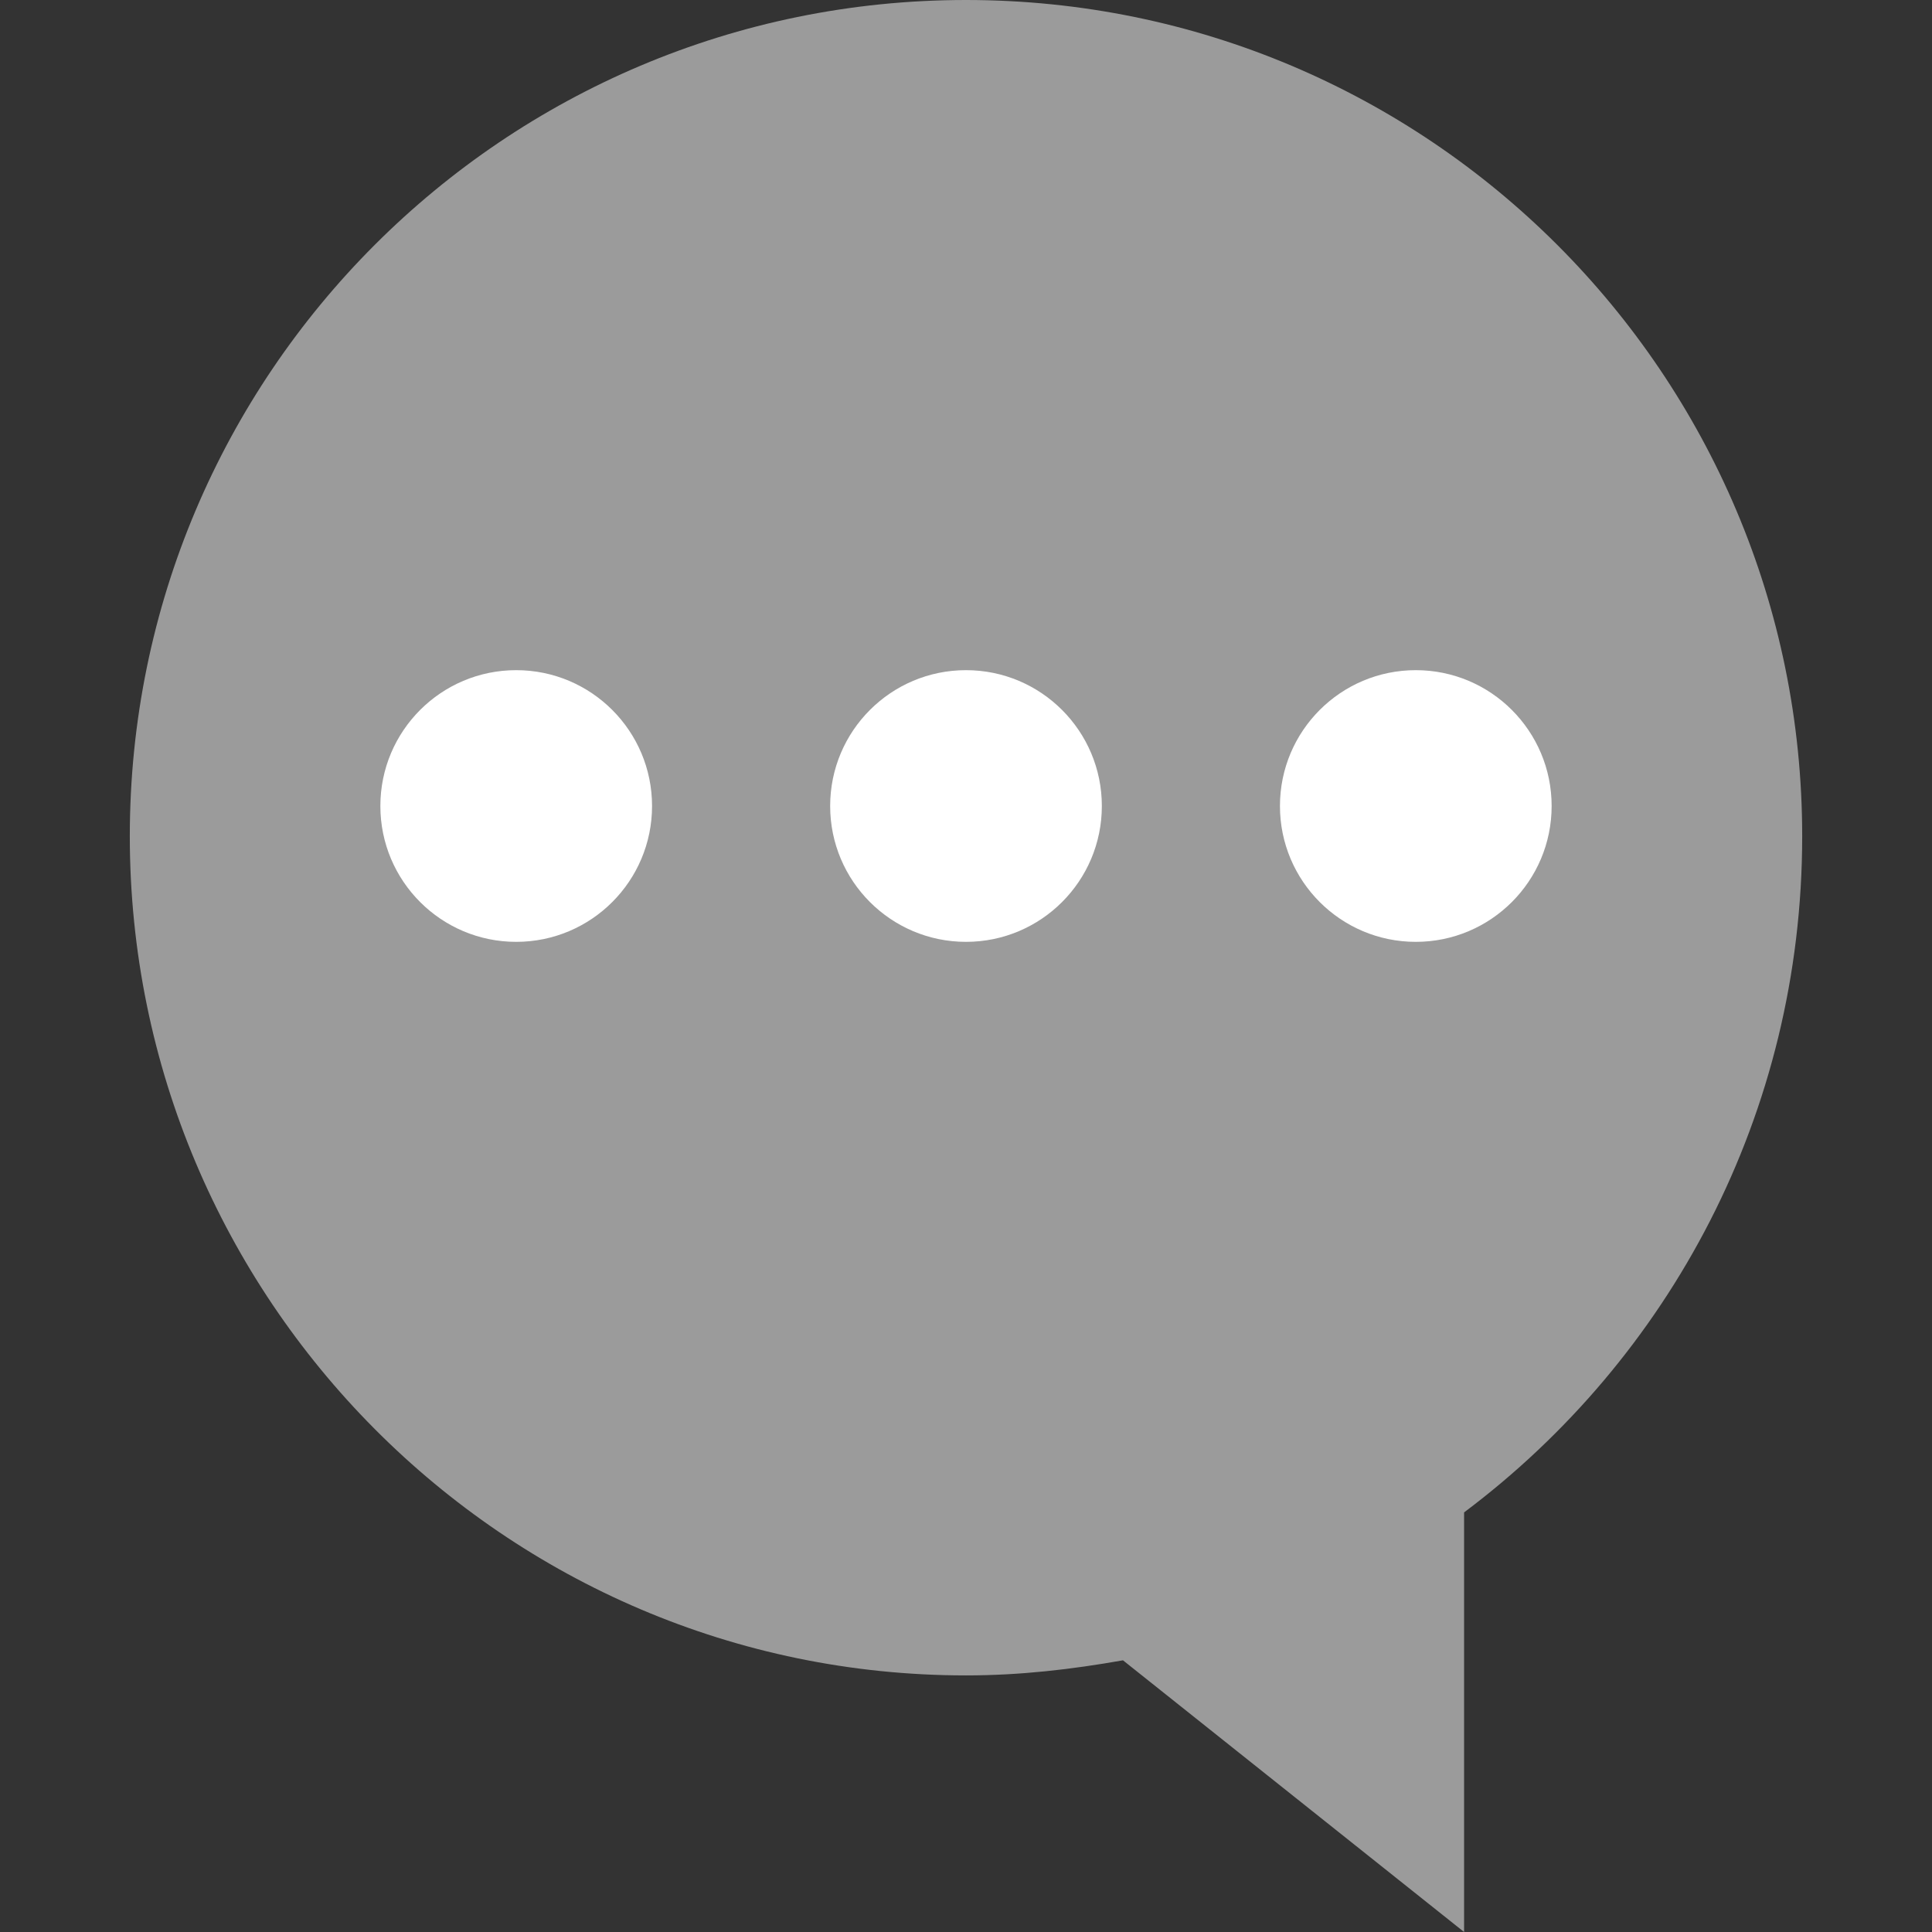 <?xml version="1.0" encoding="iso-8859-1"?>
<!-- Generator: Adobe Illustrator 19.0.0, SVG Export Plug-In . SVG Version: 6.00 Build 0)  -->
<svg version="1.1" id="Layer_1" xmlns="http://www.w3.org/2000/svg" xmlns:xlink="http://www.w3.org/1999/xlink" x="0px" y="0px"
	 viewBox="0 0 512 512" style="enable-background:new 0 0 512 512;" xml:space="preserve">
<rect x="0" y="0" width="512" height="512" fill="#333333" stroke="none"/>
<path style="fill:#9B9B9B;" d="M477.6,221.6C477.6,99.2,378.4,0,256,0S34.4,99.2,34.4,221.6S133.6,444,256,444c14.4,0,28-1.6,41.6-4
	l90.4,72V400.8C442.4,360,477.6,295.2,477.6,221.6z"/>
<g>
	<circle style="fill:#FFFFFF;" cx="375.2" cy="213.6" r="36"/>
	<circle style="fill:#FFFFFF;" cx="256" cy="213.6" r="36"/>
	<circle style="fill:#FFFFFF;" cx="136.8" cy="213.6" r="36"/>
</g>
<g>
</g>
<g>
</g>
<g>
</g>
<g>
</g>
<g>
</g>
<g>
</g>
<g>
</g>
<g>
</g>
<g>
</g>
<g>
</g>
<g>
</g>
<g>
</g>
<g>
</g>
<g>
</g>
<g>
</g>
</svg>
